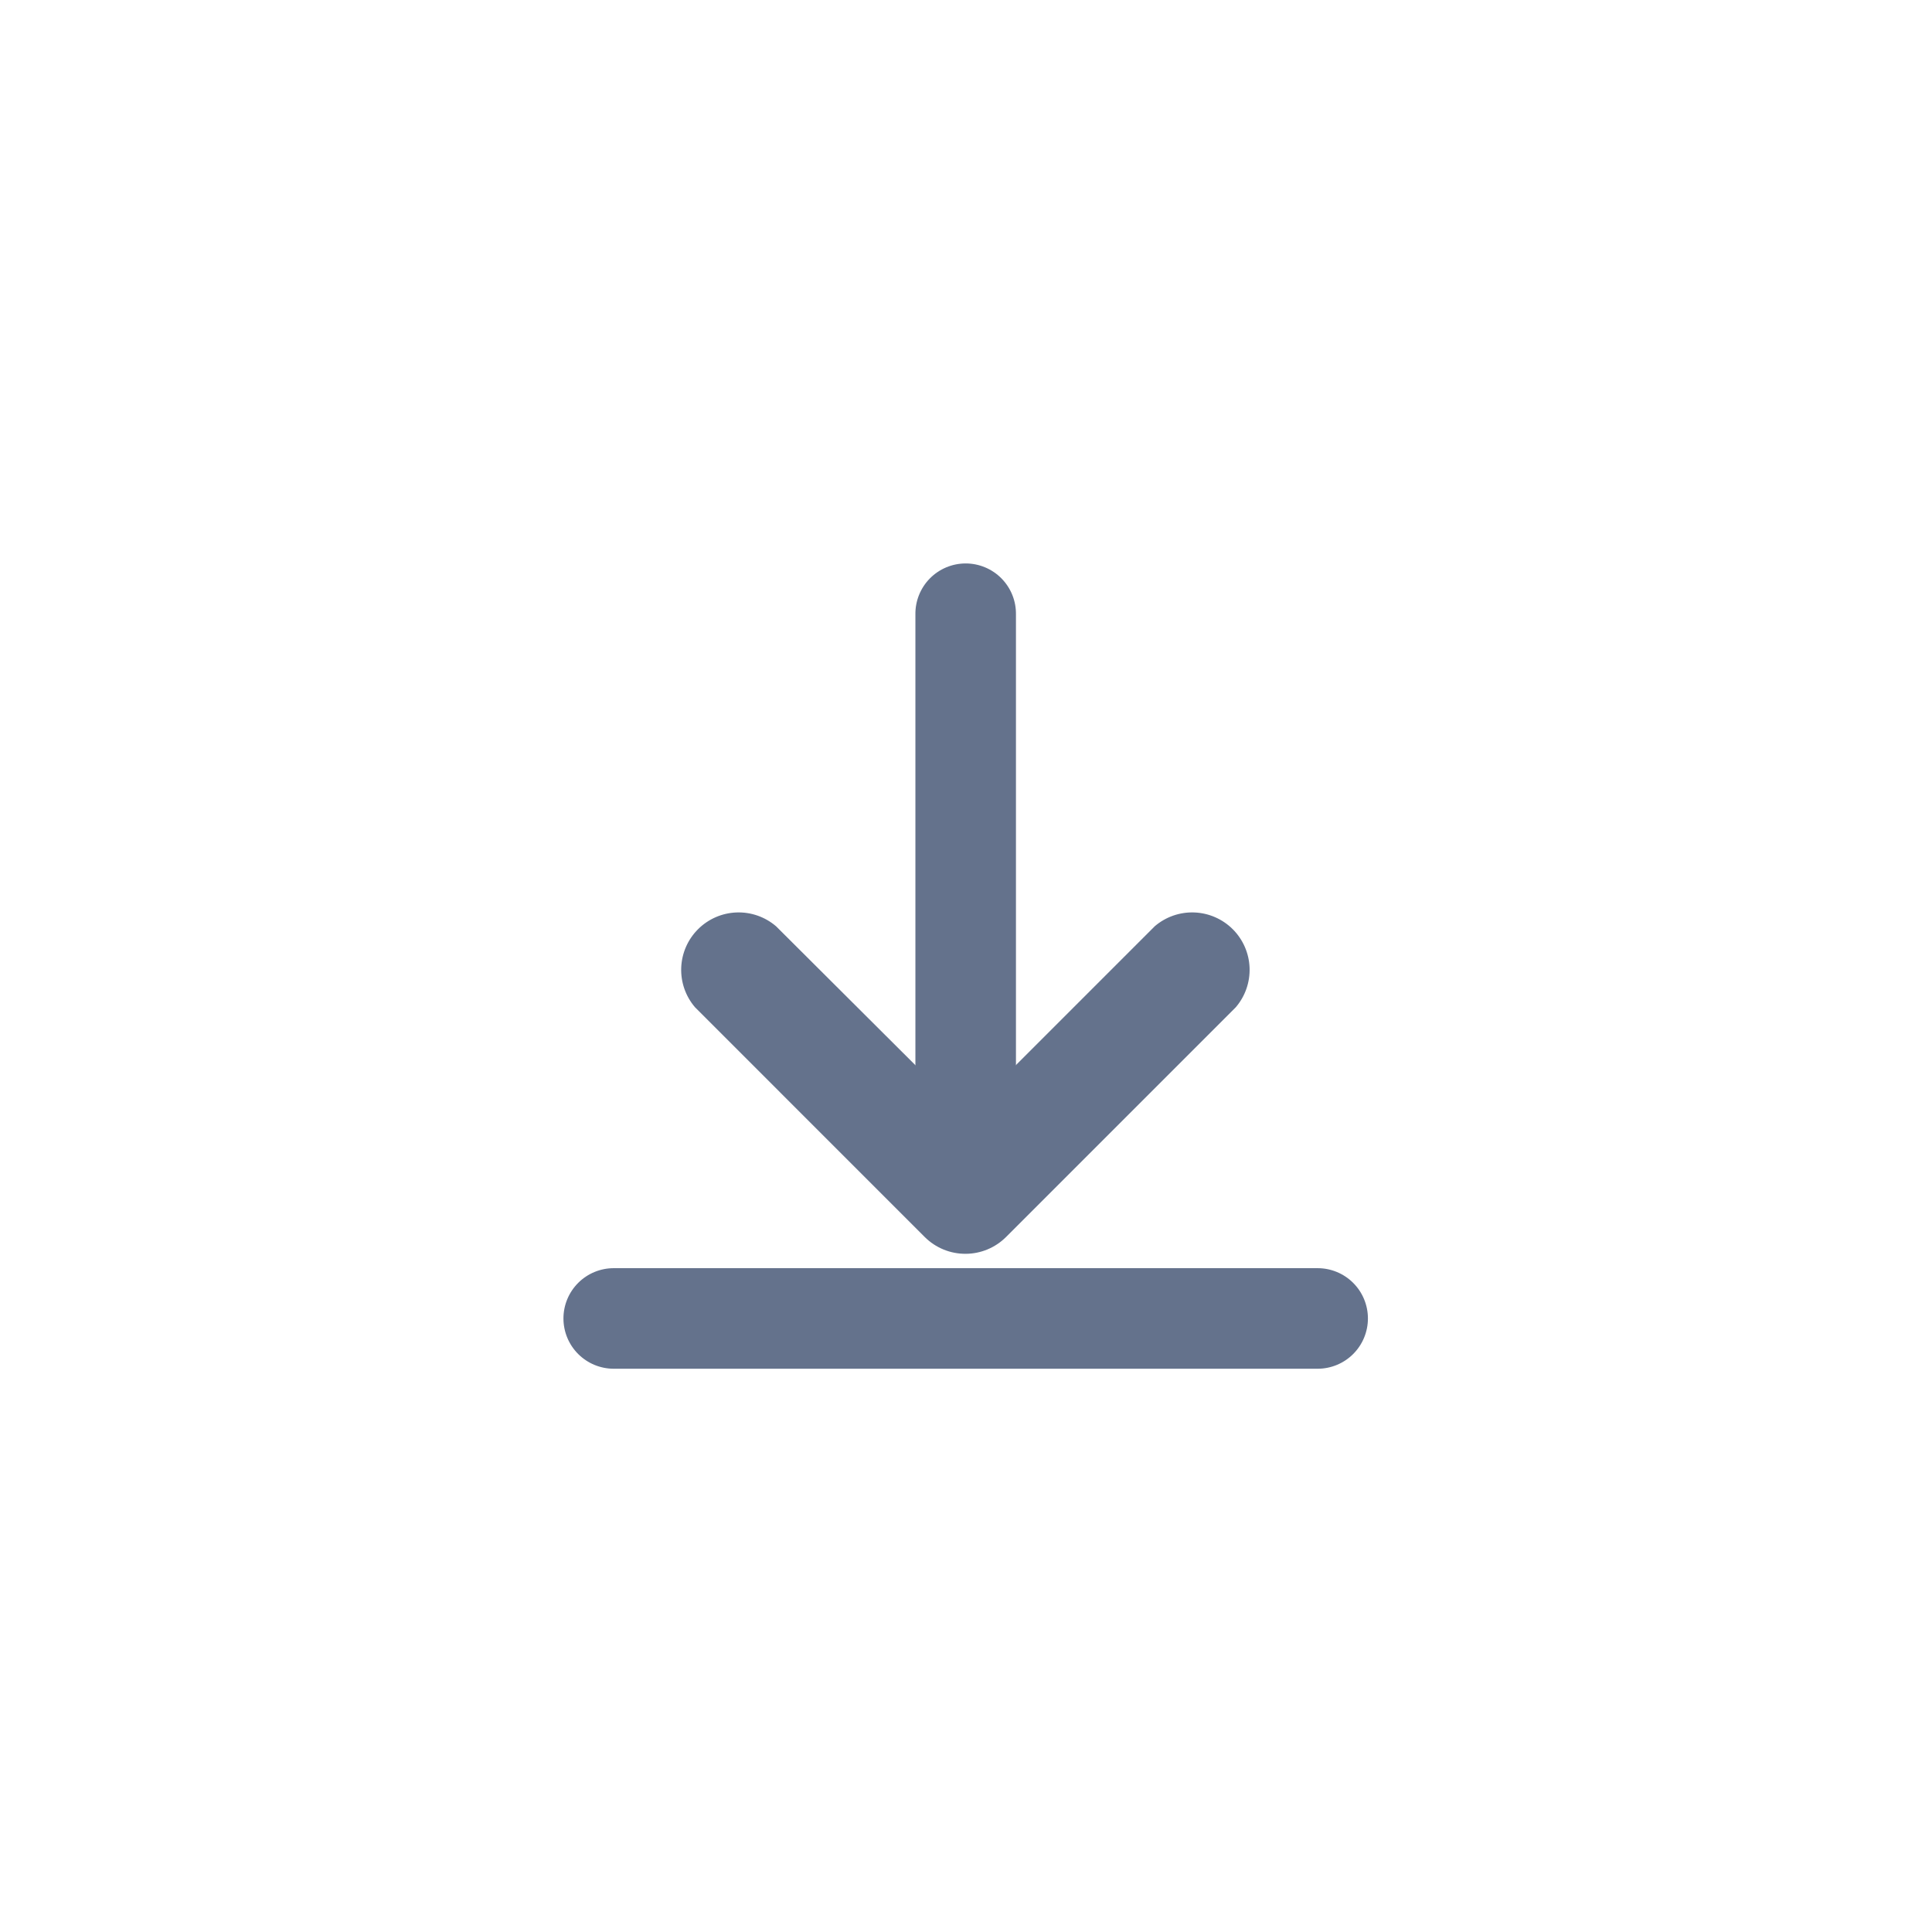 <svg width="3062" height="3062" viewBox="0 0 3062 3062" fill="none" xmlns="http://www.w3.org/2000/svg">
<path d="M1530.5 1987.14C1518.51 1987.21 1506.63 1984.92 1495.53 1980.39C1484.43 1975.86 1474.33 1969.18 1465.82 1960.74L1101.56 1596.45C1086.6 1579.04 1078.78 1556.62 1079.65 1533.68C1080.52 1510.74 1090.02 1488.98 1106.25 1472.75C1122.48 1456.52 1144.24 1447.01 1167.18 1446.14C1190.12 1445.26 1212.54 1453.08 1229.96 1468.03L1530.5 1767.65L1830.12 1468.03C1847.54 1453.08 1869.96 1445.26 1892.9 1446.14C1915.84 1447.01 1937.6 1456.52 1953.83 1472.75C1970.06 1488.98 1979.56 1510.74 1980.43 1533.68C1981.3 1556.62 1973.48 1579.04 1958.52 1596.45L1594.24 1960.74C1577.28 1977.55 1554.39 1987.04 1530.5 1987.14Z" fill="#64728C"/>
<path d="M1530.5 1850.54C1509.36 1850.54 1489.09 1842.14 1474.15 1827.2C1459.2 1812.25 1450.81 1791.98 1450.81 1770.85V973.983C1450.64 963.411 1452.57 952.91 1456.5 943.092C1460.43 933.275 1466.27 924.337 1473.68 916.8C1481.1 909.262 1489.94 903.276 1499.69 899.19C1509.45 895.104 1519.92 893 1530.49 893C1541.06 893 1551.53 895.104 1561.28 899.19C1571.04 903.276 1579.88 909.262 1587.3 916.8C1594.71 924.337 1600.55 933.275 1604.48 943.092C1608.41 952.91 1610.34 963.411 1610.17 973.983V1770.85C1610.17 1791.98 1601.78 1812.25 1586.84 1827.19C1571.9 1842.14 1551.63 1850.54 1530.5 1850.54ZM2088.31 2169.29H972.693C951.557 2169.29 931.287 2160.89 916.341 2145.95C901.396 2131 893 2110.73 893 2089.6C893 2068.46 901.396 2048.19 916.341 2033.25C931.287 2018.3 951.557 2009.91 972.693 2009.91H2088.31C2109.44 2009.91 2129.71 2018.3 2144.66 2033.25C2159.6 2048.19 2168 2068.46 2168 2089.6C2168 2110.73 2159.6 2131 2144.66 2145.95C2129.71 2160.89 2109.44 2169.29 2088.31 2169.29Z" fill="#64728C"/>
</svg>
